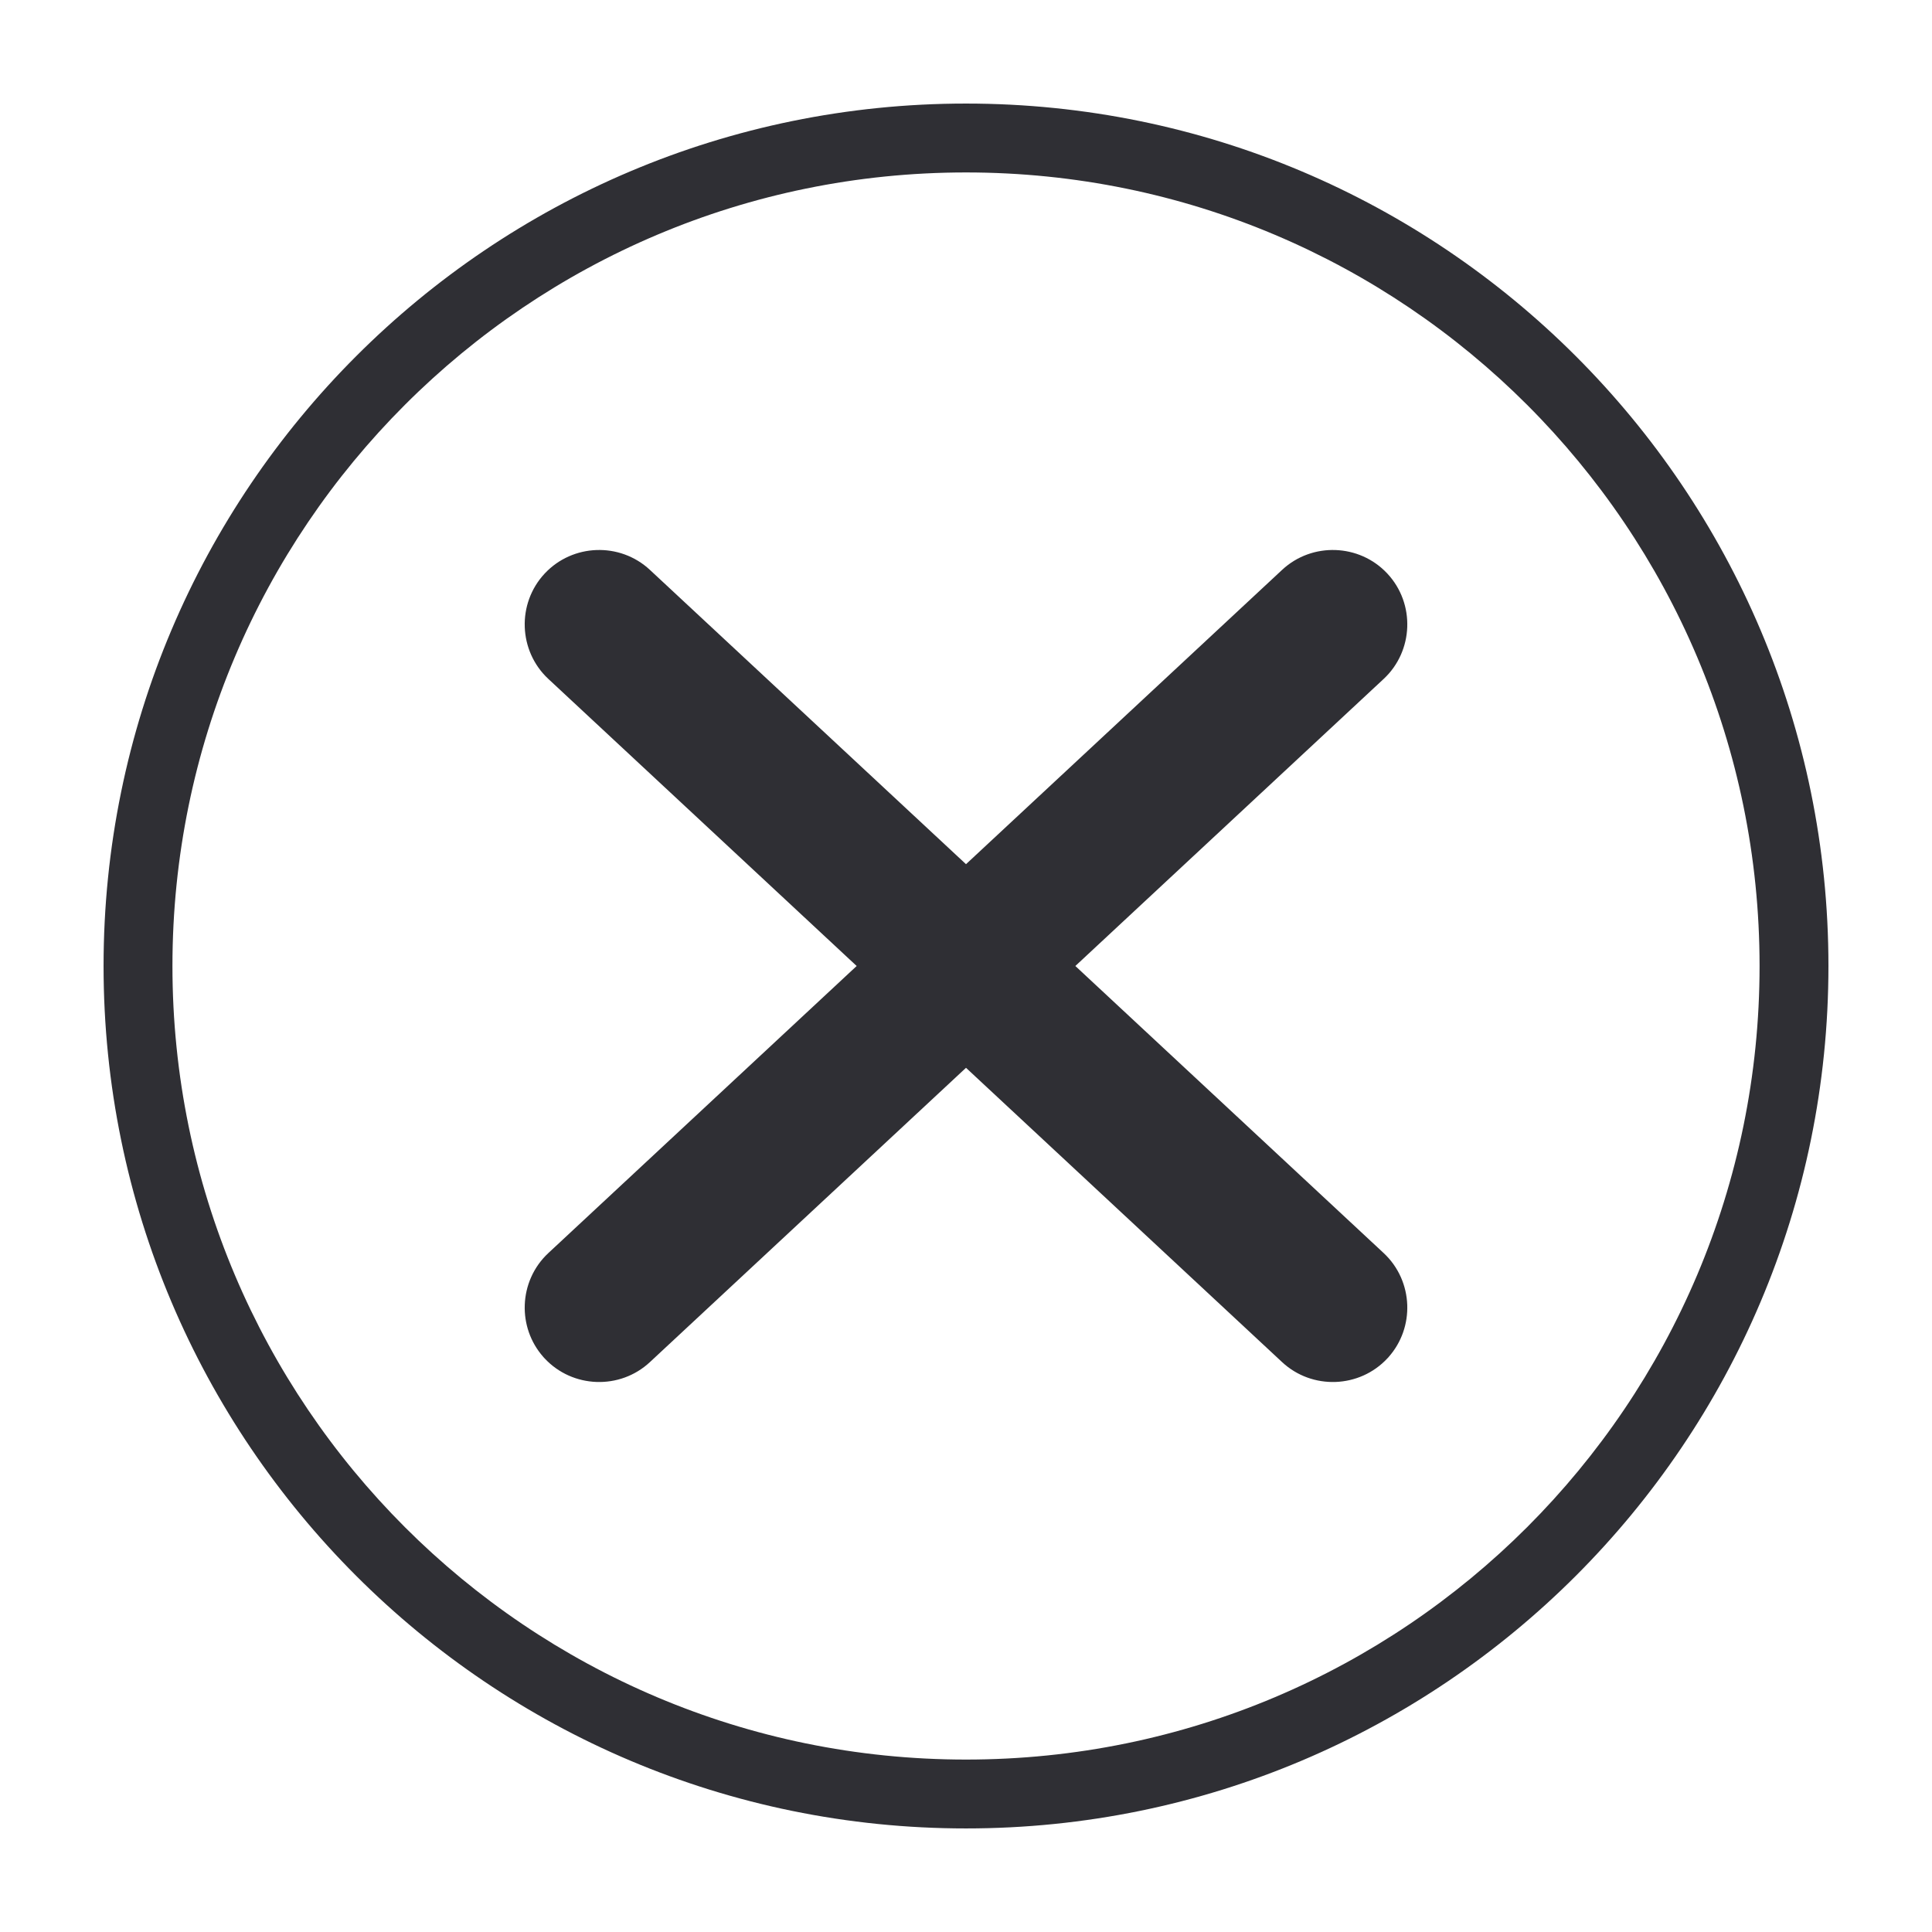<?xml version="1.0" encoding="UTF-8"?>
<svg id="Layer_1" data-name="Layer 1" xmlns="http://www.w3.org/2000/svg" viewBox="0 0 2337.35 2337.35">
  <defs>
    <style>
      .cls-1 {
        fill: #2f2f34;
      }
    </style>
  </defs>
  <path class="cls-1" d="m1168.68,125.29c288.12,0,548.97,116.79,737.78,305.6,188.81,188.81,305.6,449.66,305.6,737.78s-116.79,548.97-305.6,737.78c-188.81,188.81-449.66,305.6-737.78,305.6s-548.97-116.79-737.78-305.6c-188.81-188.81-305.6-449.66-305.6-737.78s116.79-548.97,305.6-737.78c188.81-188.81,449.66-305.6,737.78-305.6h0Zm-509.43,568.25h0s.02.02.02.02c16.85-17.86,39.46-27.31,62.36-28.12,23.09-.82,46.49,7.11,64.63,24l382.42,356.06,382.42-356.06c18.14-16.89,41.54-24.83,64.63-24,22.91.82,45.51,10.26,62.36,28.12l.02-.02h0s.39.46.39.46c16.89,18.14,24.83,41.54,24,64.63-.82,23.09-10.41,45.88-28.56,62.77l-372.98,347.27,372.98,347.27c18.15,16.9,27.73,39.68,28.56,62.77.8,22.35-6.62,44.99-22.41,62.87l-.05.1-1.54,1.66c-16.9,18.15-39.68,27.73-62.77,28.56-23.09.82-46.49-7.11-64.63-24l-382.42-356.06-382.42,356.06c-18.14,16.89-41.54,24.83-64.63,24-23.09-.82-45.88-10.41-62.77-28.56l-1.54-1.66-.05-.1c-15.8-17.88-23.21-40.52-22.41-62.87.82-23.09,10.41-45.88,28.56-62.77l372.98-347.27-372.98-347.28c-18.15-16.9-27.73-39.68-28.56-62.77-.82-23.09,7.11-46.49,24-64.63l.39-.45h0Zm1188.3-203.73c-173.73-173.73-413.75-281.19-678.87-281.19s-505.13,107.46-678.87,281.19c-173.73,173.73-281.19,413.75-281.19,678.87s107.46,505.13,281.19,678.87c173.73,173.73,413.75,281.19,678.87,281.19s505.13-107.46,678.87-281.19c173.73-173.73,281.19-413.75,281.19-678.87s-107.46-505.13-281.19-678.87h0Z"/>
</svg>